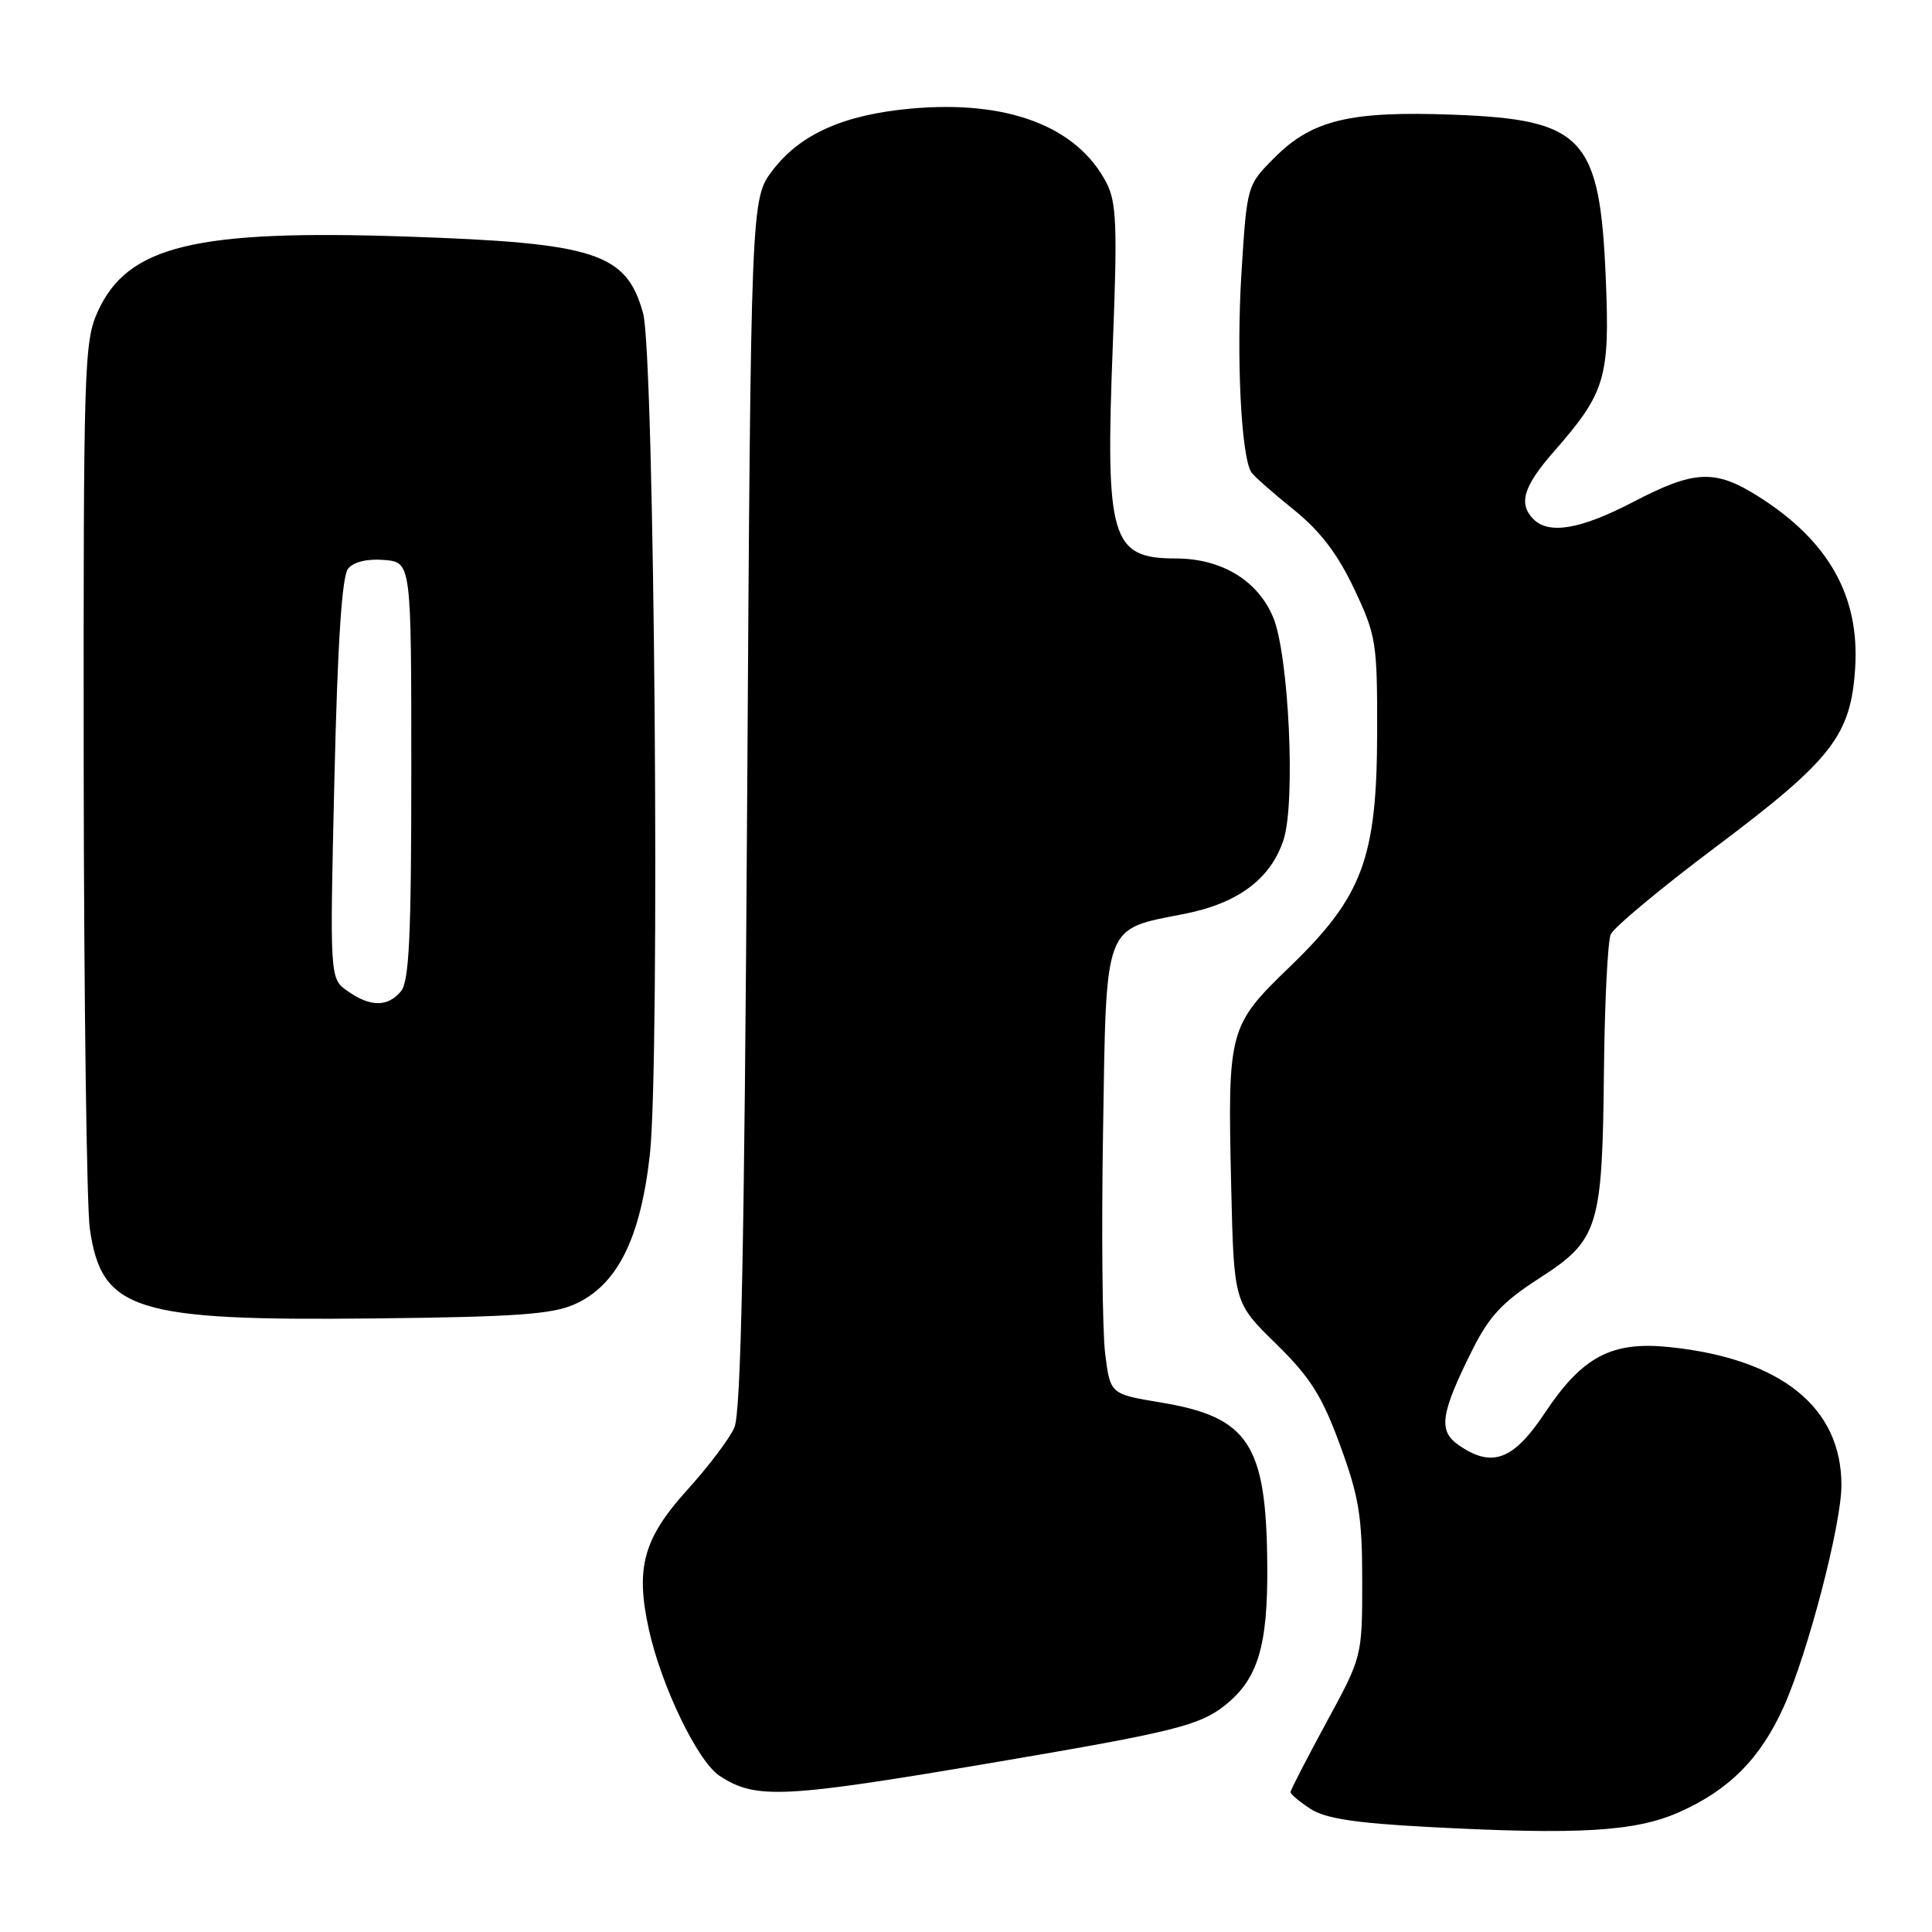 <?xml version="1.0" encoding="UTF-8" standalone="no"?>
<!DOCTYPE svg PUBLIC "-//W3C//DTD SVG 1.1//EN" "http://www.w3.org/Graphics/SVG/1.1/DTD/svg11.dtd" >
<svg xmlns="http://www.w3.org/2000/svg" xmlns:xlink="http://www.w3.org/1999/xlink" version="1.1" viewBox="0 0 256 256">
 <g >
 <path fill="currentColor"
d=" M 222.50 240.12 C 229.14 237.17 233.29 232.98 236.36 226.14 C 239.58 218.94 244.00 201.98 244.00 196.79 C 244.00 186.47 236.01 180.05 221.27 178.50 C 213.55 177.69 209.68 179.73 204.68 187.25 C 200.51 193.52 197.67 194.56 193.22 191.44 C 190.56 189.58 190.89 187.29 195.08 178.90 C 197.32 174.41 199.08 172.53 203.93 169.40 C 211.82 164.32 212.32 162.74 212.53 142.00 C 212.62 132.93 213.03 124.74 213.43 123.81 C 213.84 122.88 220.14 117.63 227.45 112.15 C 242.77 100.64 245.25 97.45 245.82 88.50 C 246.42 79.00 242.31 71.69 233.07 65.83 C 227.27 62.15 224.56 62.26 216.43 66.50 C 209.47 70.13 205.26 70.86 203.20 68.80 C 201.16 66.76 201.85 64.46 205.85 59.89 C 212.72 52.06 213.32 50.10 212.78 37.05 C 212.01 18.20 209.84 15.85 192.64 15.20 C 178.92 14.68 173.88 15.88 168.90 20.87 C 165.23 24.54 165.23 24.54 164.50 36.16 C 163.80 47.39 164.47 60.65 165.83 62.61 C 166.20 63.14 168.71 65.35 171.42 67.53 C 174.92 70.35 177.23 73.38 179.42 78.00 C 182.35 84.19 182.50 85.09 182.48 97.00 C 182.45 113.69 180.57 118.77 170.95 128.06 C 162.77 135.96 162.66 136.39 163.14 157.28 C 163.50 172.60 163.50 172.60 169.07 178.05 C 173.63 182.52 175.16 184.93 177.57 191.50 C 180.08 198.36 180.50 200.92 180.50 209.50 C 180.50 219.50 180.50 219.50 175.75 228.24 C 173.14 233.05 171.00 237.20 171.00 237.47 C 171.00 237.73 172.18 238.73 173.62 239.67 C 175.59 240.96 179.54 241.57 189.37 242.09 C 209.22 243.14 216.69 242.70 222.50 240.12 Z  M 132.21 233.45 C 155.45 229.50 158.91 228.64 162.24 226.02 C 166.68 222.53 168.01 218.17 167.92 207.35 C 167.80 191.33 165.46 187.76 153.77 185.83 C 147.11 184.72 147.11 184.72 146.44 179.36 C 146.07 176.42 145.94 163.16 146.16 149.90 C 146.60 122.05 146.17 123.21 156.91 121.10 C 164.03 119.70 168.36 116.48 170.07 111.30 C 171.70 106.36 170.78 86.73 168.69 81.77 C 166.64 76.90 161.85 74.01 155.82 74.00 C 147.19 74.00 146.44 71.44 147.46 45.53 C 148.07 29.98 147.94 26.79 146.62 24.24 C 142.73 16.72 133.45 13.21 120.60 14.40 C 111.75 15.22 106.03 17.79 102.39 22.55 C 99.50 26.34 99.50 26.34 99.00 106.42 C 98.63 165.62 98.19 187.20 97.30 189.18 C 96.64 190.66 93.85 194.35 91.10 197.38 C 85.25 203.85 84.18 207.71 85.97 215.87 C 87.62 223.41 92.44 233.40 95.35 235.31 C 100.17 238.47 103.69 238.29 132.21 233.45 Z  M 76.15 172.82 C 81.78 170.30 84.86 164.16 86.11 152.99 C 87.48 140.68 86.73 46.97 85.21 41.50 C 82.99 33.51 78.97 32.20 54.00 31.35 C 25.87 30.39 16.92 32.55 12.96 41.27 C 11.14 45.28 11.05 48.35 11.09 101.50 C 11.12 132.30 11.49 159.88 11.90 162.80 C 13.45 173.66 17.80 175.04 49.50 174.70 C 68.28 174.50 73.17 174.16 76.15 172.82 Z  M 46.07 131.33 C 43.69 129.67 43.69 129.67 44.31 103.23 C 44.74 84.99 45.31 76.34 46.13 75.34 C 46.87 74.45 48.69 74.01 50.91 74.20 C 54.50 74.50 54.50 74.50 54.50 102.10 C 54.50 124.02 54.22 130.04 53.13 131.35 C 51.38 133.45 49.08 133.45 46.07 131.33 Z "/>
</g>
</svg>